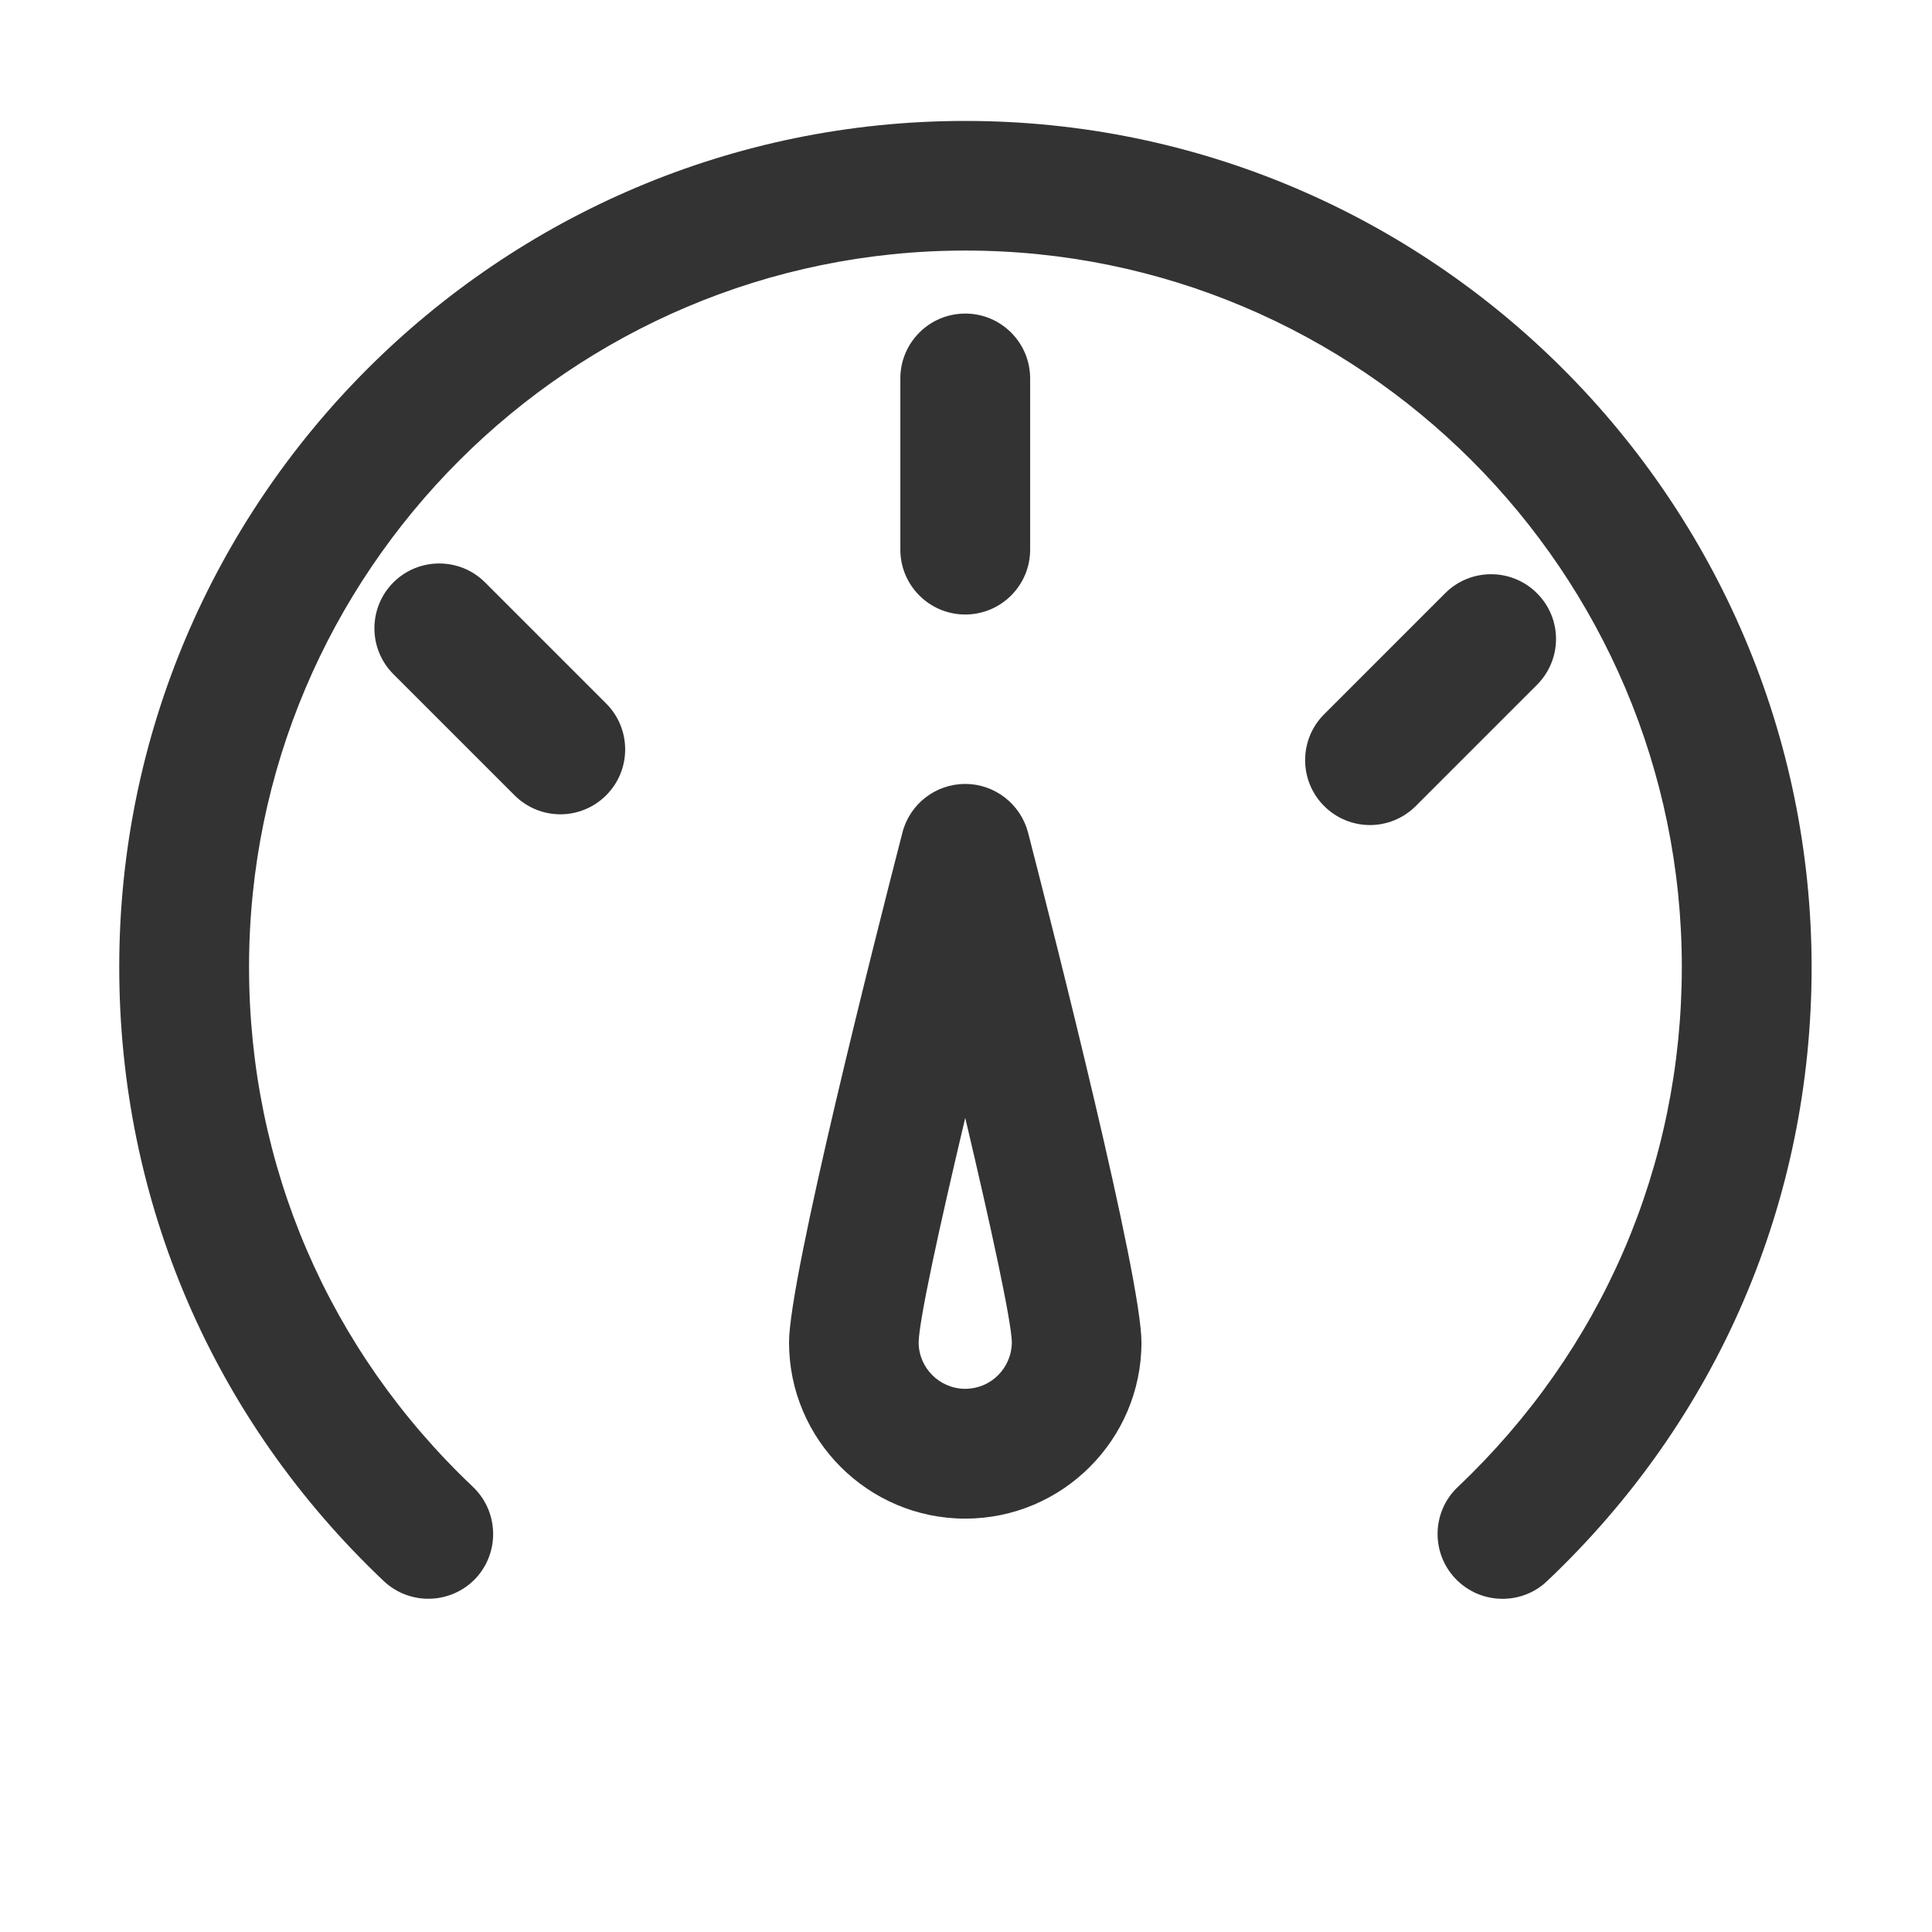 <?xml version="1.0" standalone="no"?><!DOCTYPE svg PUBLIC "-//W3C//DTD SVG 1.1//EN" "http://www.w3.org/Graphics/SVG/1.1/DTD/svg11.dtd"><svg class="icon" width="200px" height="200.00px" viewBox="0 0 1024 1024" version="1.1" xmlns="http://www.w3.org/2000/svg"><path fill="#333333" d="M511.6 64.1c-247.2 0-448.4 201.1-448.4 448.4 0 124.3 49.8 239.9 140.2 325.5 13.8 13 35.5 12.4 48.6-1.3 13-13.8 12.4-35.5-1.3-48.6C174.1 715.6 132 617.7 132 512.5c0-209.3 170.3-379.7 379.7-379.7s379.7 170.3 379.7 379.7c0 105.2-42.2 203.1-118.7 275.6-13.8 13-14.4 34.8-1.3 48.6 6.8 7.1 15.8 10.7 25 10.7 8.5 0 17-3.1 23.6-9.4 90.4-85.6 140.2-201.2 140.2-325.5-0.3-247.2-201.4-448.4-448.6-448.4z"  /><path fill="#333333" d="M511.6 325.7c19 0 34.4-15.4 34.4-34.4v-90.7c0-19-15.4-34.4-34.4-34.4s-34.4 15.4-34.4 34.4v90.7c0 19 15.4 34.4 34.4 34.4zM257.1 308.7c-13.4-13.4-35.2-13.4-48.6 0-13.4 13.4-13.4 35.2 0 48.6l64.2 64.2c6.7 6.7 15.5 10.1 24.3 10.1s17.6-3.4 24.3-10.1c13.4-13.4 13.4-35.2 0-48.6l-64.2-64.2zM814.6 314.4c-13.4-13.4-35.2-13.4-48.6 0l-64.2 64.2c-13.4 13.4-13.4 35.2 0 48.6 6.7 6.7 15.5 10.1 24.3 10.1s17.6-3.4 24.3-10.1l64.2-64.2c13.5-13.5 13.5-35.2 0-48.6zM511.6 415.5c-15.7 0-29.4 10.6-33.3 25.8-14.1 54.7-60.1 235.9-60.1 270.2 0 51.5 41.9 93.4 93.4 93.4S605 763 605 711.5c0-34.3-46-215.5-60.1-270.2-4-15.2-17.7-25.8-33.3-25.8z m0 320.6c-13.6 0-24.7-11.1-24.7-24.6 0.2-11.4 10.5-59.2 24.7-119 14.1 59.7 24.4 107.5 24.7 118.9-0.1 13.7-11.1 24.7-24.7 24.7z"  /></svg>